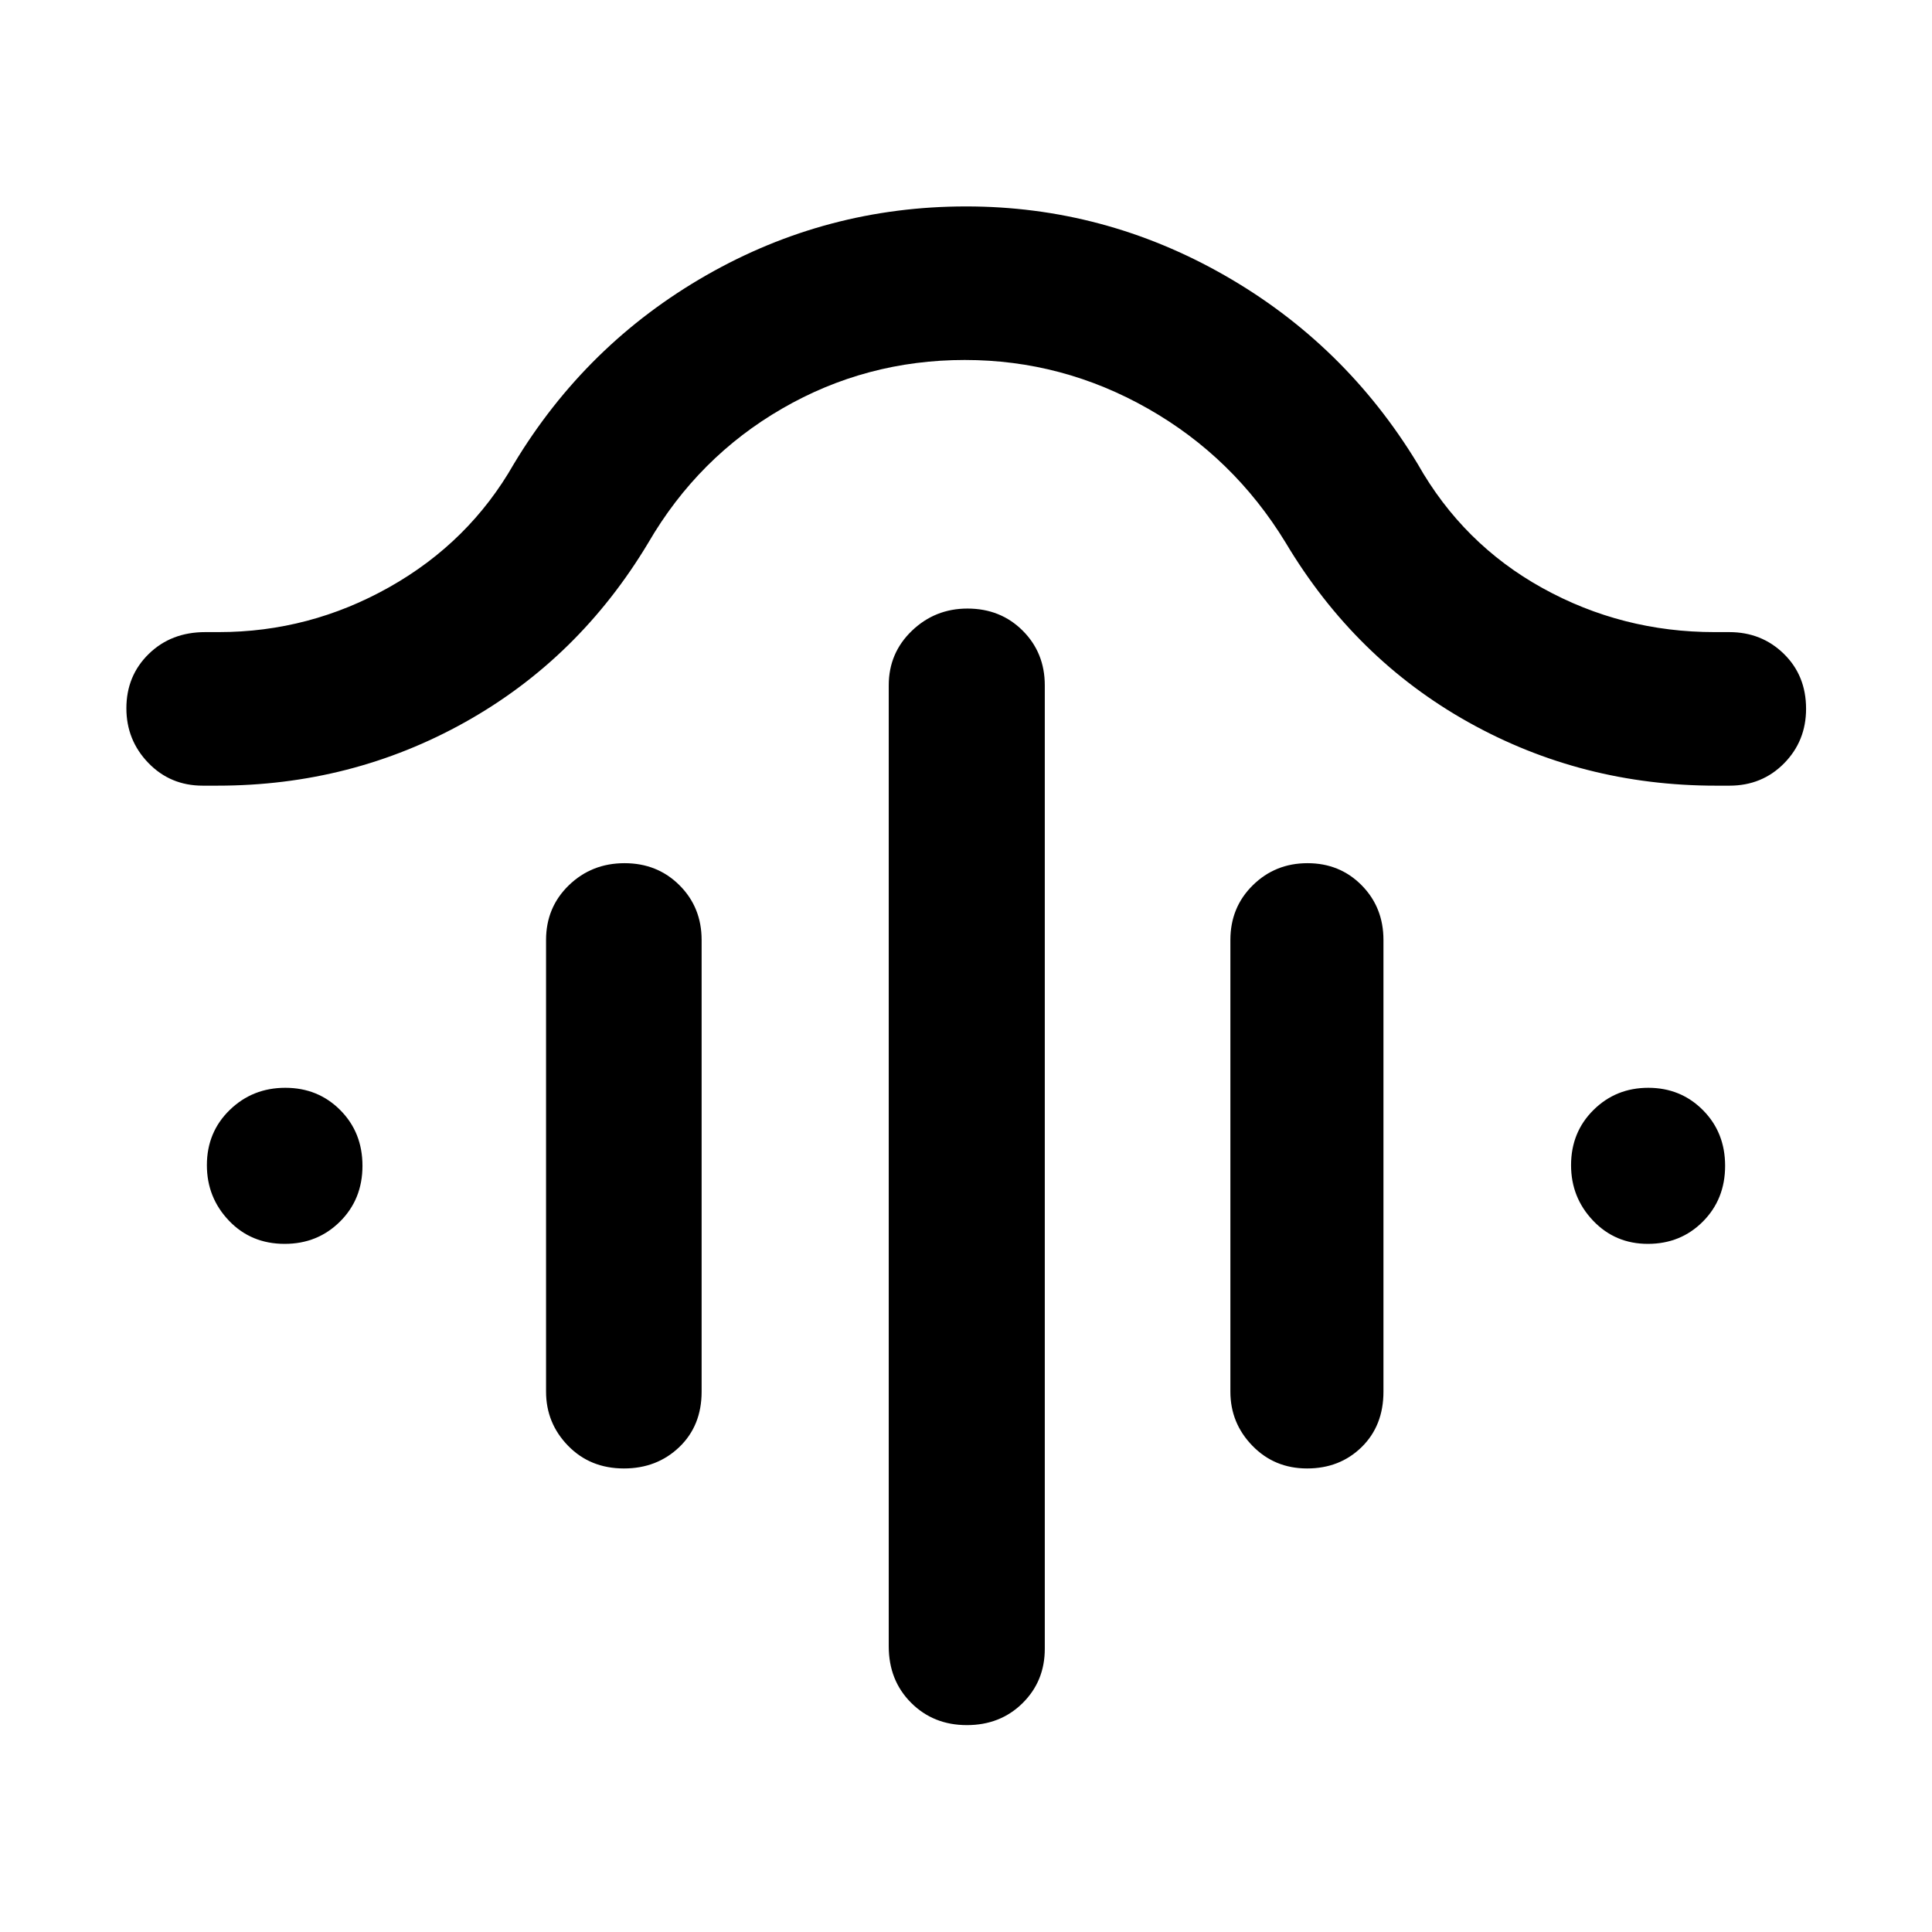 <svg xmlns="http://www.w3.org/2000/svg" height="48" viewBox="0 -960 960 960" width="48"><path d="M480.73-657.61q16.44 0 27.43 10.97 10.99 10.97 10.99 27.18v478.74q0 16.1-11.05 27.01t-27.67 10.91q-16.63 0-27.72-11.11-11.1-11.1-11.1-28.05v-477.5q0-16.07 11.5-27.11 11.51-11.04 27.62-11.04Zm-170.4 126.52q16.32 0 27.31 10.97 10.99 10.97 10.99 27.19v224.45q0 16.9-11.1 27.53-11.1 10.62-27.51 10.62-16.74 0-27.72-11.25-10.97-11.26-10.97-26.9v-224.45q0-16.22 11.33-27.19 11.34-10.97 27.67-10.97Zm339.36 0q16.05 0 26.9 10.97 10.84 10.97 10.84 27.19v224.45q0 16.9-10.84 27.53-10.85 10.62-27.11 10.62-16.18 0-27.14-11.25-10.97-11.26-10.97-26.9v-224.45q0-16.22 11.14-27.19 11.13-10.97 27.18-10.97ZM479.45-781.13q-49.08 0-90.84 24.17-41.76 24.17-66.46 66.63-34.44 57.48-90.93 89.1-56.5 31.62-123.17 31.62h-7.33q-16.1 0-27.01-11.3-10.91-11.31-10.91-27.14 0-16.16 11.11-27.01 11.1-10.85 28.05-10.85h6.7q45.19 0 84.86-22.38 39.68-22.37 61.81-61.19 35.85-59.55 95.63-93.75 59.77-34.2 129.12-34.2 68.4 0 128.33 34.2 59.92 34.2 96.02 93.75 22.5 39.82 62.03 61.69 39.53 21.88 85.57 21.88h7.25q16.07 0 27.11 10.8t11.04 27.28q0 16.05-10.94 27.14-10.94 11.08-27.12 11.08h-6.72q-66.58 0-122.97-31.51-56.39-31.52-90.83-89.21-25.89-42.46-68.43-66.63-42.53-24.17-90.97-24.17Zm-337.98 439.2q-16.71 0-27.69-11.51t-10.98-27.58q0-16.4 11.34-27.43 11.34-11.03 27.63-11.03 16.28 0 27.31 11.09 11.03 11.09 11.03 27.67 0 16.59-11.14 27.69-11.14 11.1-27.5 11.1Zm677.35 0q-16.24 0-27.2-11.51-10.97-11.51-10.97-27.58 0-16.4 11.14-27.43 11.13-11.03 27.24-11.03t27.14 11.09q11.03 11.09 11.03 27.67 0 16.59-11.03 27.69-11.03 11.1-27.35 11.1Z"/></svg>